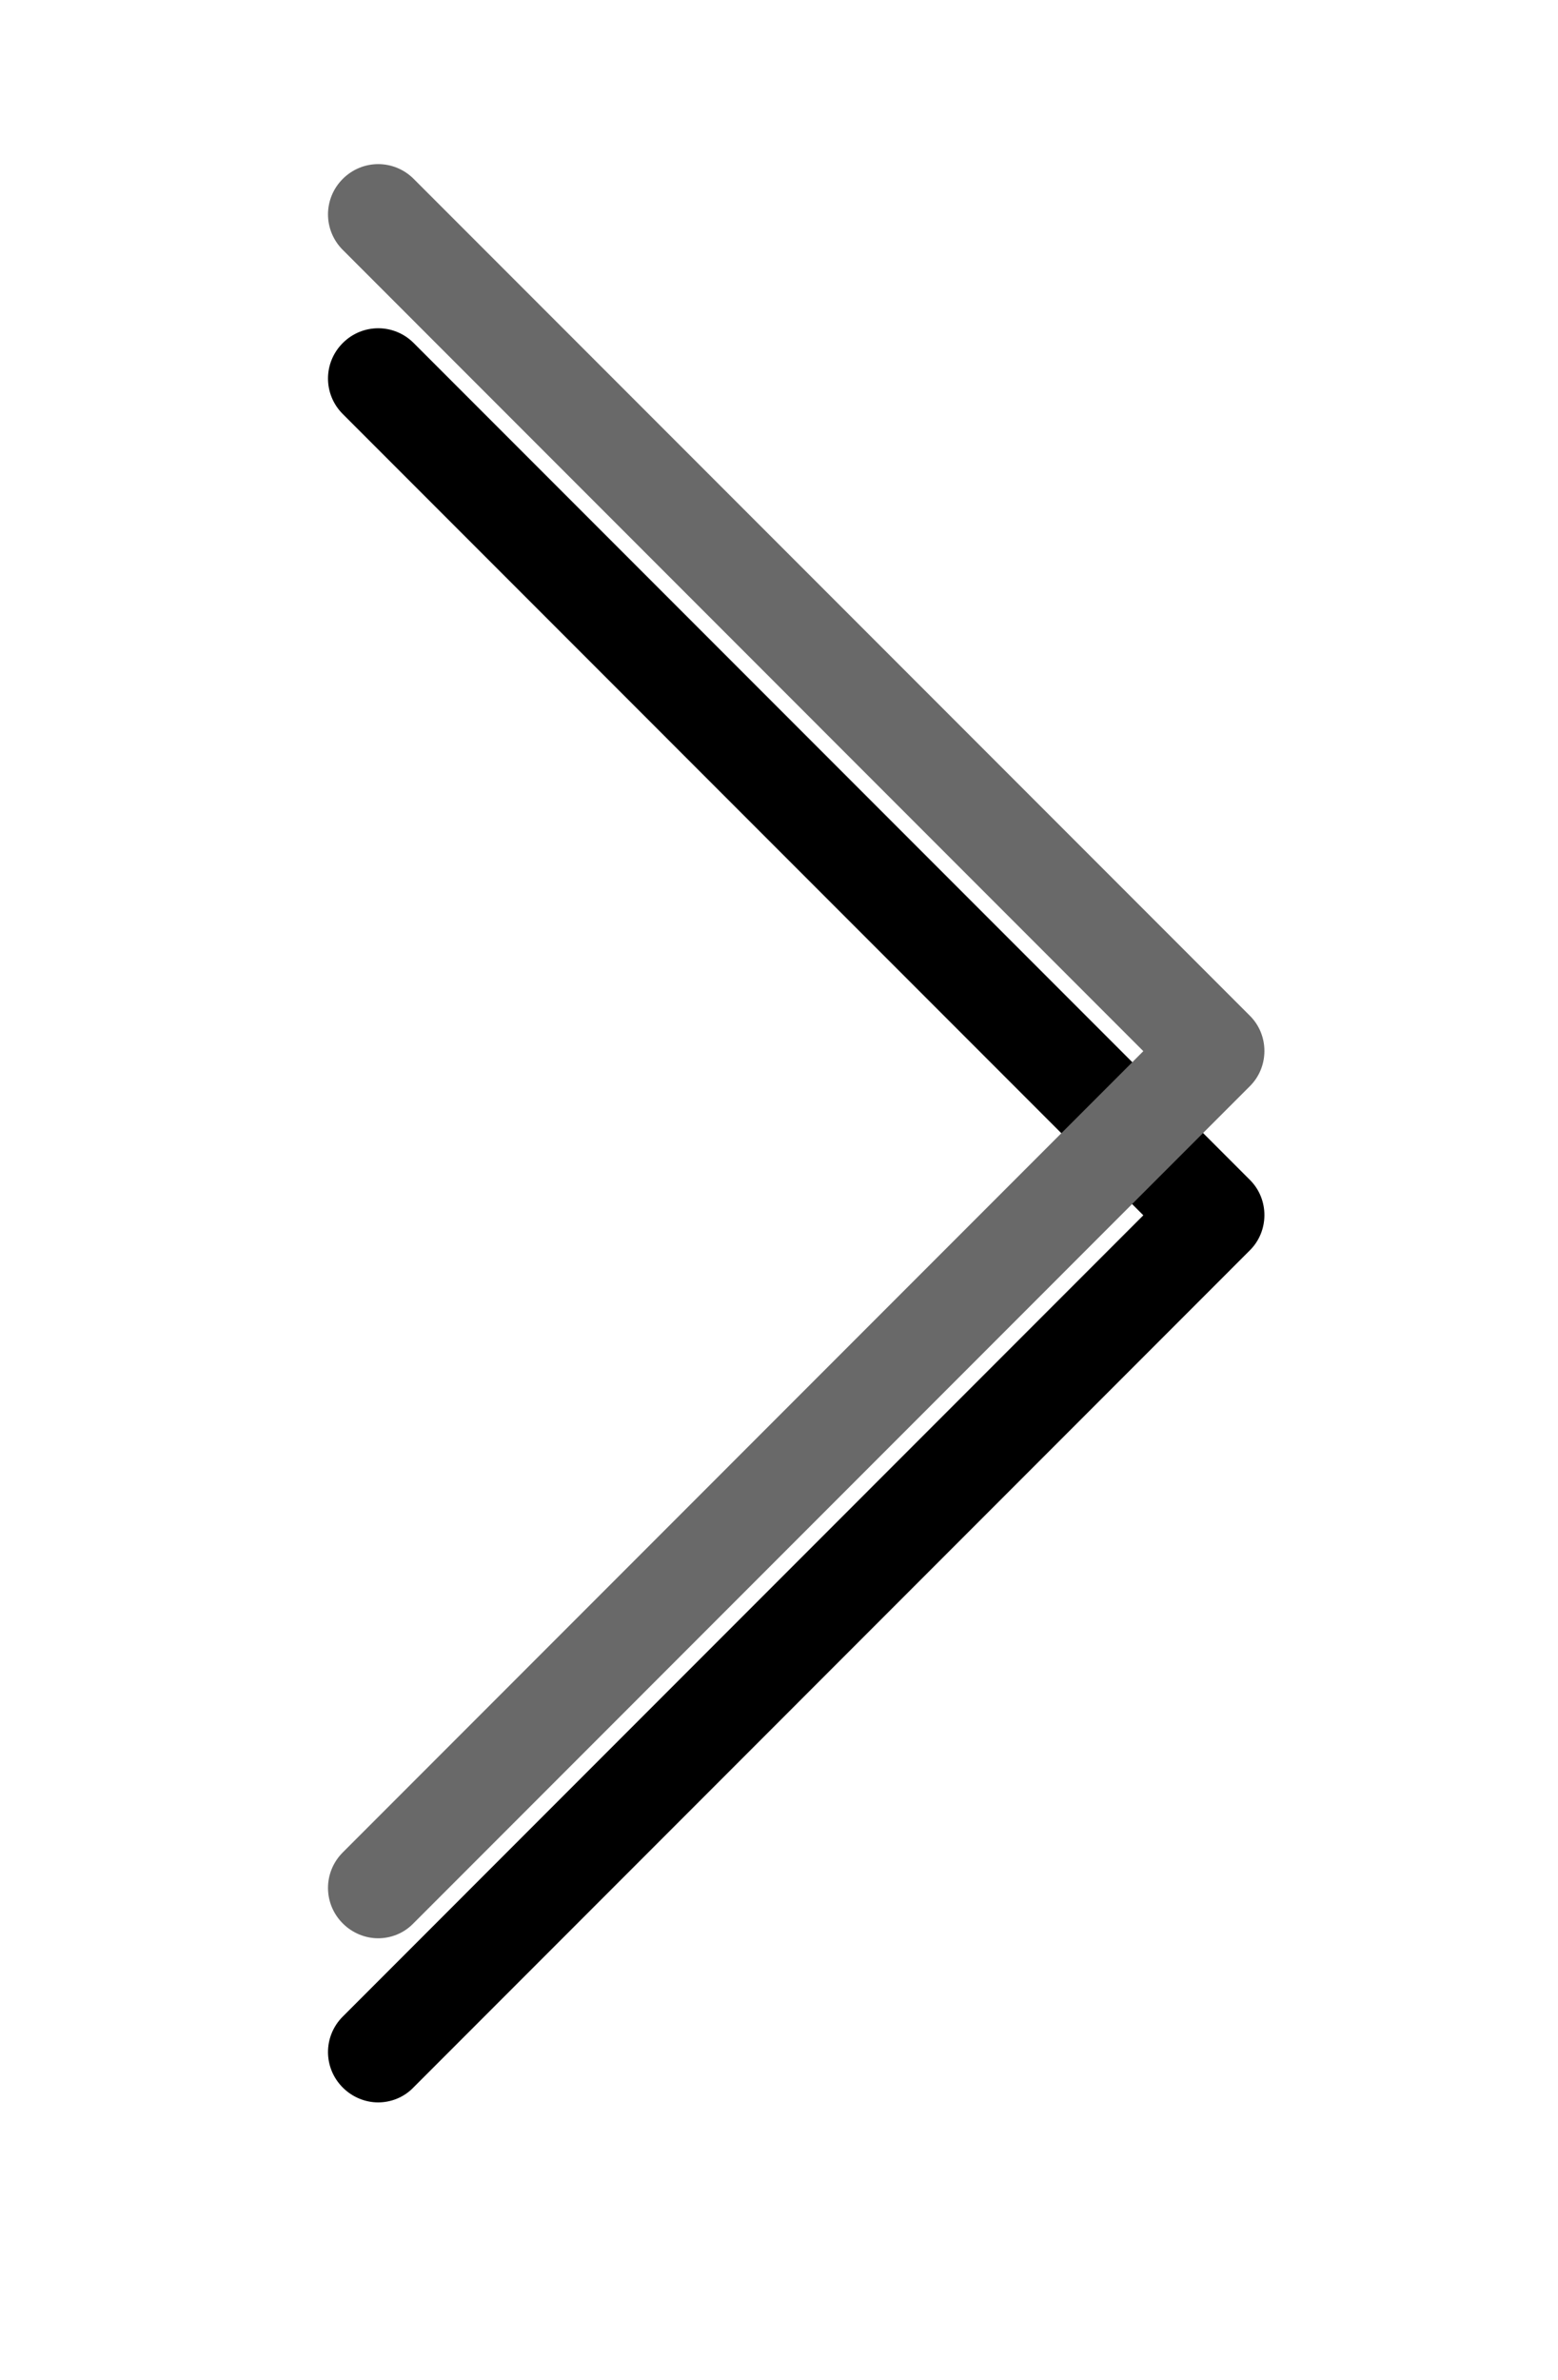 <?xml version="1.0" encoding="UTF-8" standalone="no"?>
<svg width="19px" height="29px" viewBox="0 0 19 29" version="1.1" xmlns="http://www.w3.org/2000/svg" xmlns:xlink="http://www.w3.org/1999/xlink">
    <!-- Generator: Sketch 50.2 (55047) - http://www.bohemiancoding.com/sketch -->
    <title>icon/arrow/right</title>
    <desc>Created with Sketch.</desc>
    <defs>
        <path d="M1.045,0.18 C0.805,-0.06 0.42,-0.06 0.18,0.18 C-0.06,0.42 -0.06,0.805 0.18,1.045 L9.943,10.809 L0.18,20.573 C-0.06,20.813 -0.06,21.198 0.18,21.438 C0.298,21.556 0.456,21.619 0.611,21.619 C0.765,21.619 0.923,21.56 1.041,21.438 L11.239,11.239 C11.479,11.004 11.479,10.614 11.244,10.379 L1.045,0.18 Z" id="path-1"></path>
        <filter x="-61.3%" y="-23.1%" width="222.6%" height="164.8%" filterUnits="objectBoundingBox" id="filter-2">
            <feOffset dx="0" dy="2" in="SourceAlpha" result="shadowOffsetOuter1"></feOffset>
            <feGaussianBlur stdDeviation="2" in="shadowOffsetOuter1" result="shadowBlurOuter1"></feGaussianBlur>
            <feColorMatrix values="0 0 0 0 0   0 0 0 0 0   0 0 0 0 0  0 0 0 0.24 0" type="matrix" in="shadowBlurOuter1"></feColorMatrix>
        </filter>
    </defs>
    <g id="Page-1" stroke="none" stroke-width="1" fill="none" fill-rule="evenodd">
        <g id="Manual" transform="translate(-462, -3596)">
            <g id="icon/arrow/right" transform="translate(466, 3598)">
                <g id="ic_arrow_right">
                    <use fill="black" fill-opacity="1" filter="url(#filter-2)" xlink:href="#path-1"></use>
                    <use fill="#696969" fill-rule="evenodd" xlink:href="#path-1"></use>
                </g>
            </g>
        </g>
    </g>
</svg>